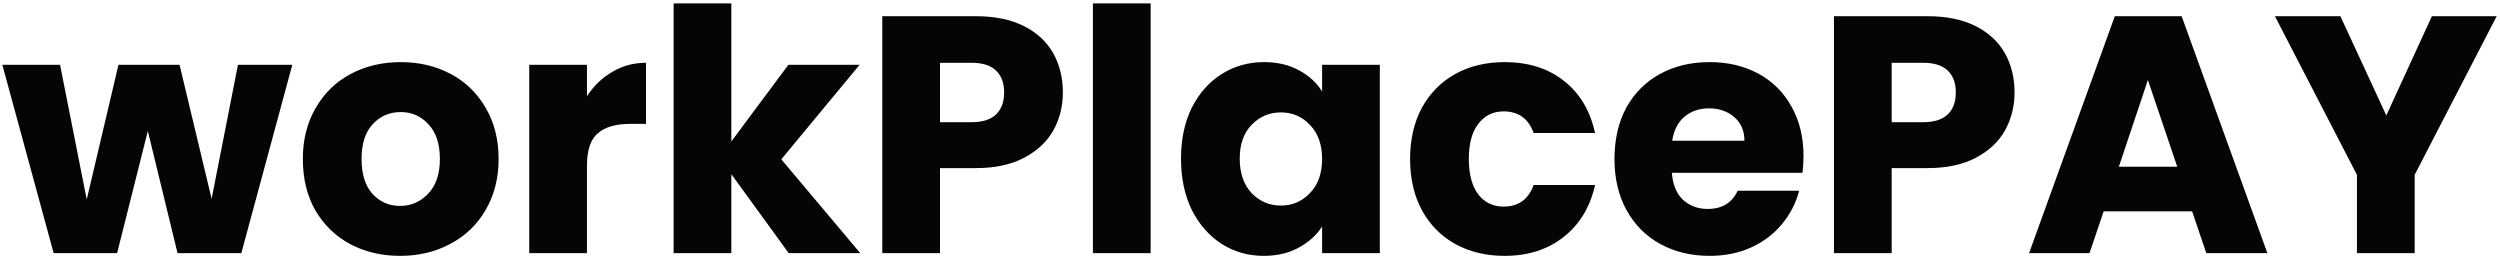 <svg width="237" height="25" viewBox="0 0 237 25" fill="none" xmlns="http://www.w3.org/2000/svg">
<path d="M27.71 6.144L22.878 24H16.83L14.014 12.416L11.102 24H5.086L0.222 6.144H5.694L8.222 18.912L11.23 6.144H17.022L20.062 18.848L22.558 6.144H27.71ZM37.925 24.256C36.175 24.256 34.596 23.883 33.188 23.136C31.802 22.389 30.703 21.323 29.892 19.936C29.103 18.549 28.709 16.928 28.709 15.072C28.709 13.237 29.114 11.627 29.924 10.24C30.735 8.832 31.845 7.755 33.252 7.008C34.66 6.261 36.239 5.888 37.989 5.888C39.738 5.888 41.316 6.261 42.724 7.008C44.133 7.755 45.242 8.832 46.053 10.24C46.863 11.627 47.269 13.237 47.269 15.072C47.269 16.907 46.852 18.528 46.02 19.936C45.21 21.323 44.09 22.389 42.66 23.136C41.252 23.883 39.674 24.256 37.925 24.256ZM37.925 19.52C38.97 19.52 39.855 19.136 40.581 18.368C41.327 17.6 41.7 16.501 41.7 15.072C41.7 13.643 41.338 12.544 40.612 11.776C39.908 11.008 39.034 10.624 37.989 10.624C36.922 10.624 36.036 11.008 35.333 11.776C34.629 12.523 34.276 13.621 34.276 15.072C34.276 16.501 34.618 17.6 35.3 18.368C36.005 19.136 36.879 19.52 37.925 19.52ZM55.644 9.12C56.283 8.139 57.084 7.371 58.044 6.816C59.004 6.24 60.07 5.952 61.243 5.952V11.744H59.739C58.374 11.744 57.35 12.043 56.667 12.64C55.985 13.216 55.644 14.24 55.644 15.712V24H50.172V6.144H55.644V9.12ZM74.771 24L69.331 16.512V24H63.859V0.32H69.331V13.408L74.739 6.144H81.491L74.067 15.104L81.555 24H74.771ZM100.76 8.768C100.76 10.069 100.462 11.264 99.864 12.352C99.267 13.419 98.35 14.283 97.112 14.944C95.875 15.605 94.339 15.936 92.504 15.936H89.112V24H83.64V1.536H92.504C94.296 1.536 95.811 1.845 97.048 2.464C98.286 3.083 99.214 3.936 99.832 5.024C100.451 6.112 100.76 7.36 100.76 8.768ZM92.088 11.584C93.134 11.584 93.912 11.339 94.424 10.848C94.936 10.357 95.192 9.664 95.192 8.768C95.192 7.872 94.936 7.179 94.424 6.688C93.912 6.197 93.134 5.952 92.088 5.952H89.112V11.584H92.088ZM109.081 0.32V24H103.609V0.32H109.081ZM111.959 15.04C111.959 13.205 112.3 11.595 112.983 10.208C113.687 8.821 114.636 7.755 115.831 7.008C117.025 6.261 118.359 5.888 119.831 5.888C121.089 5.888 122.188 6.144 123.127 6.656C124.087 7.168 124.823 7.84 125.335 8.672V6.144H130.807V24H125.335V21.472C124.801 22.304 124.055 22.976 123.095 23.488C122.156 24 121.057 24.256 119.799 24.256C118.348 24.256 117.025 23.883 115.831 23.136C114.636 22.368 113.687 21.291 112.983 19.904C112.3 18.496 111.959 16.875 111.959 15.04ZM125.335 15.072C125.335 13.707 124.951 12.629 124.183 11.84C123.436 11.051 122.519 10.656 121.431 10.656C120.343 10.656 119.415 11.051 118.647 11.84C117.9 12.608 117.527 13.675 117.527 15.04C117.527 16.405 117.9 17.493 118.647 18.304C119.415 19.093 120.343 19.488 121.431 19.488C122.519 19.488 123.436 19.093 124.183 18.304C124.951 17.515 125.335 16.437 125.335 15.072ZM133.677 15.072C133.677 13.216 134.051 11.595 134.797 10.208C135.565 8.821 136.621 7.755 137.965 7.008C139.331 6.261 140.888 5.888 142.637 5.888C144.877 5.888 146.744 6.475 148.237 7.648C149.752 8.821 150.744 10.475 151.213 12.608H145.389C144.899 11.243 143.949 10.56 142.541 10.56C141.539 10.56 140.739 10.955 140.141 11.744C139.544 12.512 139.245 13.621 139.245 15.072C139.245 16.523 139.544 17.643 140.141 18.432C140.739 19.2 141.539 19.584 142.541 19.584C143.949 19.584 144.899 18.901 145.389 17.536H151.213C150.744 19.627 149.752 21.269 148.237 22.464C146.723 23.659 144.856 24.256 142.637 24.256C140.888 24.256 139.331 23.883 137.965 23.136C136.621 22.389 135.565 21.323 134.797 19.936C134.051 18.549 133.677 16.928 133.677 15.072ZM170.972 14.784C170.972 15.296 170.94 15.829 170.876 16.384H158.492C158.578 17.493 158.93 18.347 159.548 18.944C160.188 19.52 160.967 19.808 161.884 19.808C163.25 19.808 164.199 19.232 164.732 18.08H170.556C170.258 19.253 169.714 20.309 168.924 21.248C168.156 22.187 167.186 22.923 166.012 23.456C164.839 23.989 163.527 24.256 162.076 24.256C160.327 24.256 158.77 23.883 157.404 23.136C156.039 22.389 154.972 21.323 154.204 19.936C153.436 18.549 153.052 16.928 153.052 15.072C153.052 13.216 153.426 11.595 154.172 10.208C154.94 8.821 156.007 7.755 157.372 7.008C158.738 6.261 160.306 5.888 162.076 5.888C163.804 5.888 165.34 6.251 166.684 6.976C168.028 7.701 169.074 8.736 169.82 10.08C170.588 11.424 170.972 12.992 170.972 14.784ZM165.372 13.344C165.372 12.405 165.052 11.659 164.412 11.104C163.772 10.549 162.972 10.272 162.012 10.272C161.095 10.272 160.316 10.539 159.676 11.072C159.058 11.605 158.674 12.363 158.524 13.344H165.372ZM190.979 8.768C190.979 10.069 190.68 11.264 190.083 12.352C189.486 13.419 188.568 14.283 187.331 14.944C186.094 15.605 184.558 15.936 182.723 15.936H179.331V24H173.859V1.536H182.723C184.515 1.536 186.03 1.845 187.267 2.464C188.504 3.083 189.432 3.936 190.051 5.024C190.67 6.112 190.979 7.36 190.979 8.768ZM182.307 11.584C183.352 11.584 184.131 11.339 184.643 10.848C185.155 10.357 185.411 9.664 185.411 8.768C185.411 7.872 185.155 7.179 184.643 6.688C184.131 6.197 183.352 5.952 182.307 5.952H179.331V11.584H182.307ZM207.812 20.032H199.428L198.084 24H192.356L200.484 1.536H206.82L214.948 24H209.156L207.812 20.032ZM206.404 15.808L203.62 7.584L200.868 15.808H206.404ZM236.686 1.536L228.91 16.576V24H223.438V16.576L215.662 1.536H221.87L226.222 10.944L230.542 1.536H236.686Z" fill="#040507"/>
</svg>
